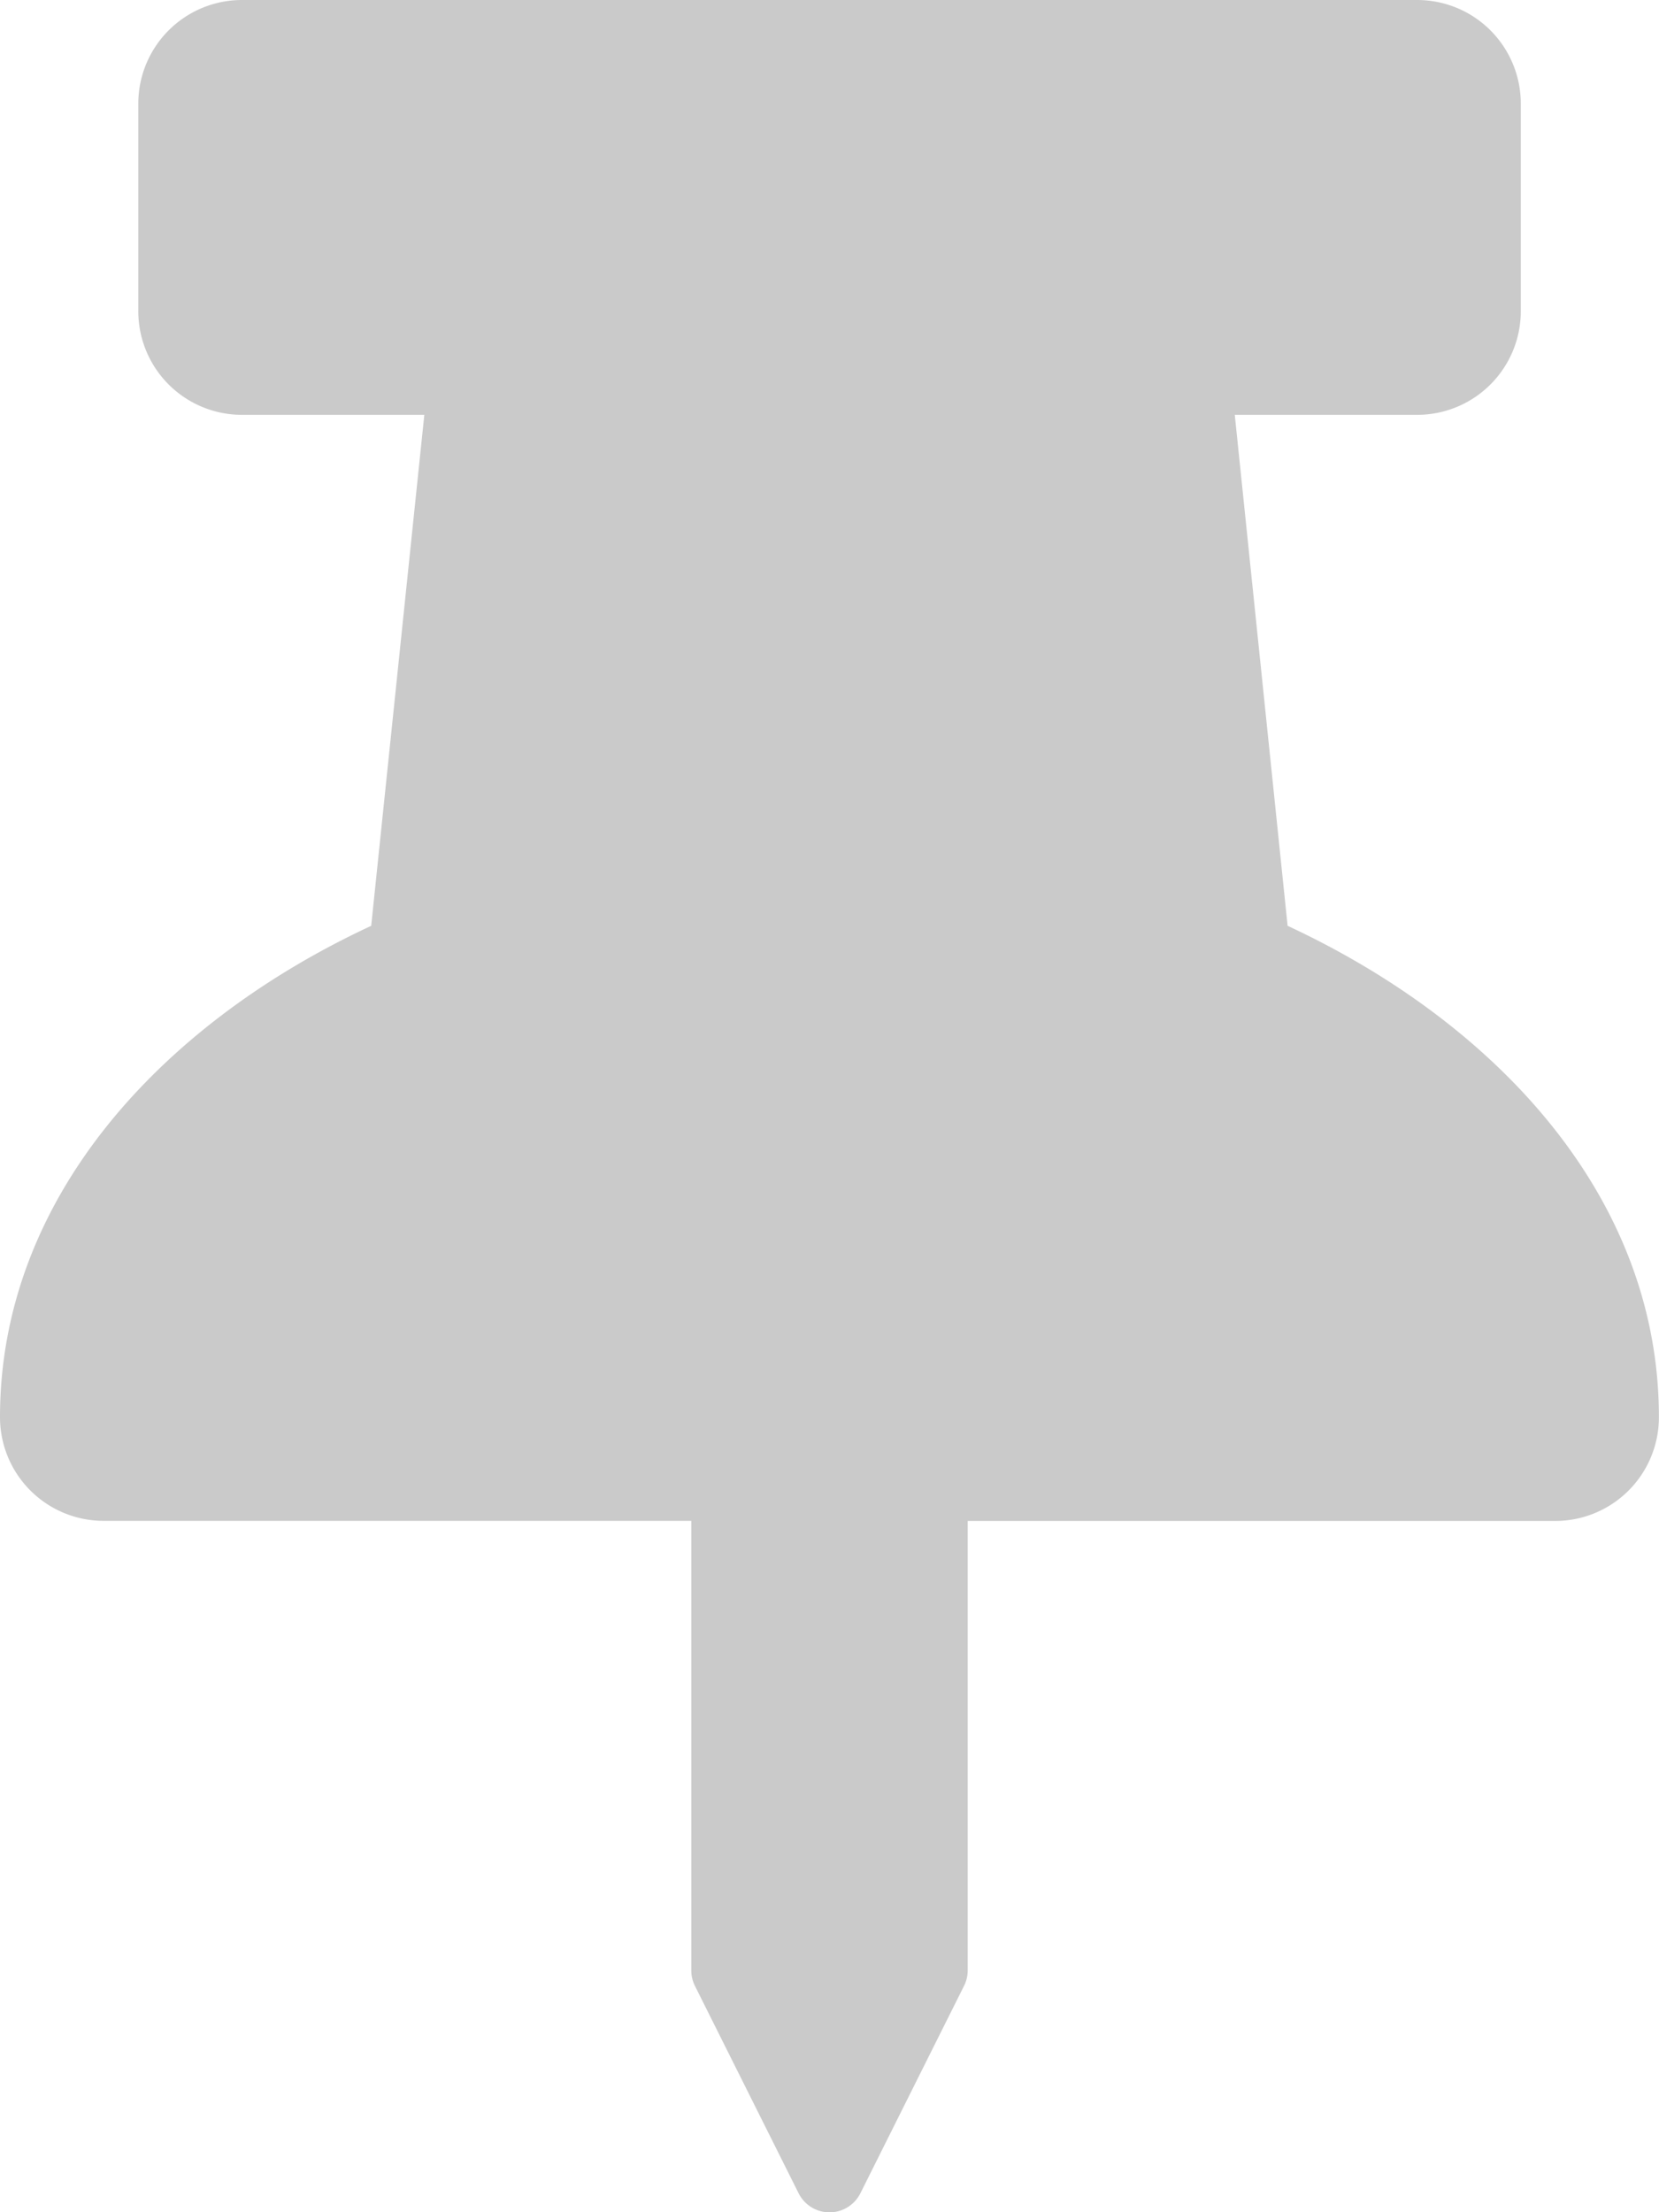 <svg xmlns="http://www.w3.org/2000/svg" width="17.43" height="23.24" viewBox="0 0 17.43 23.24"><defs><style>.a{fill:#cacaca;}</style></defs><path class="a" d="M13.528,9.726l-.555-5.368h1.916a1.089,1.089,0,0,0,1.089-1.089V1.089A1.089,1.089,0,0,0,14.888,0H2.542A1.089,1.089,0,0,0,1.453,1.089V3.268A1.089,1.089,0,0,0,2.542,4.358H4.458L3.9,9.726C1.7,10.749,0,12.585,0,14.888a1.089,1.089,0,0,0,1.089,1.089H7.263V20.7a.363.363,0,0,0,.038.162L8.39,23.04a.363.363,0,0,0,.65,0l1.089-2.179a.363.363,0,0,0,.038-.162V15.978h6.173a1.089,1.089,0,0,0,1.089-1.089C17.43,12.565,15.706,10.739,13.528,9.726Z"/></svg>